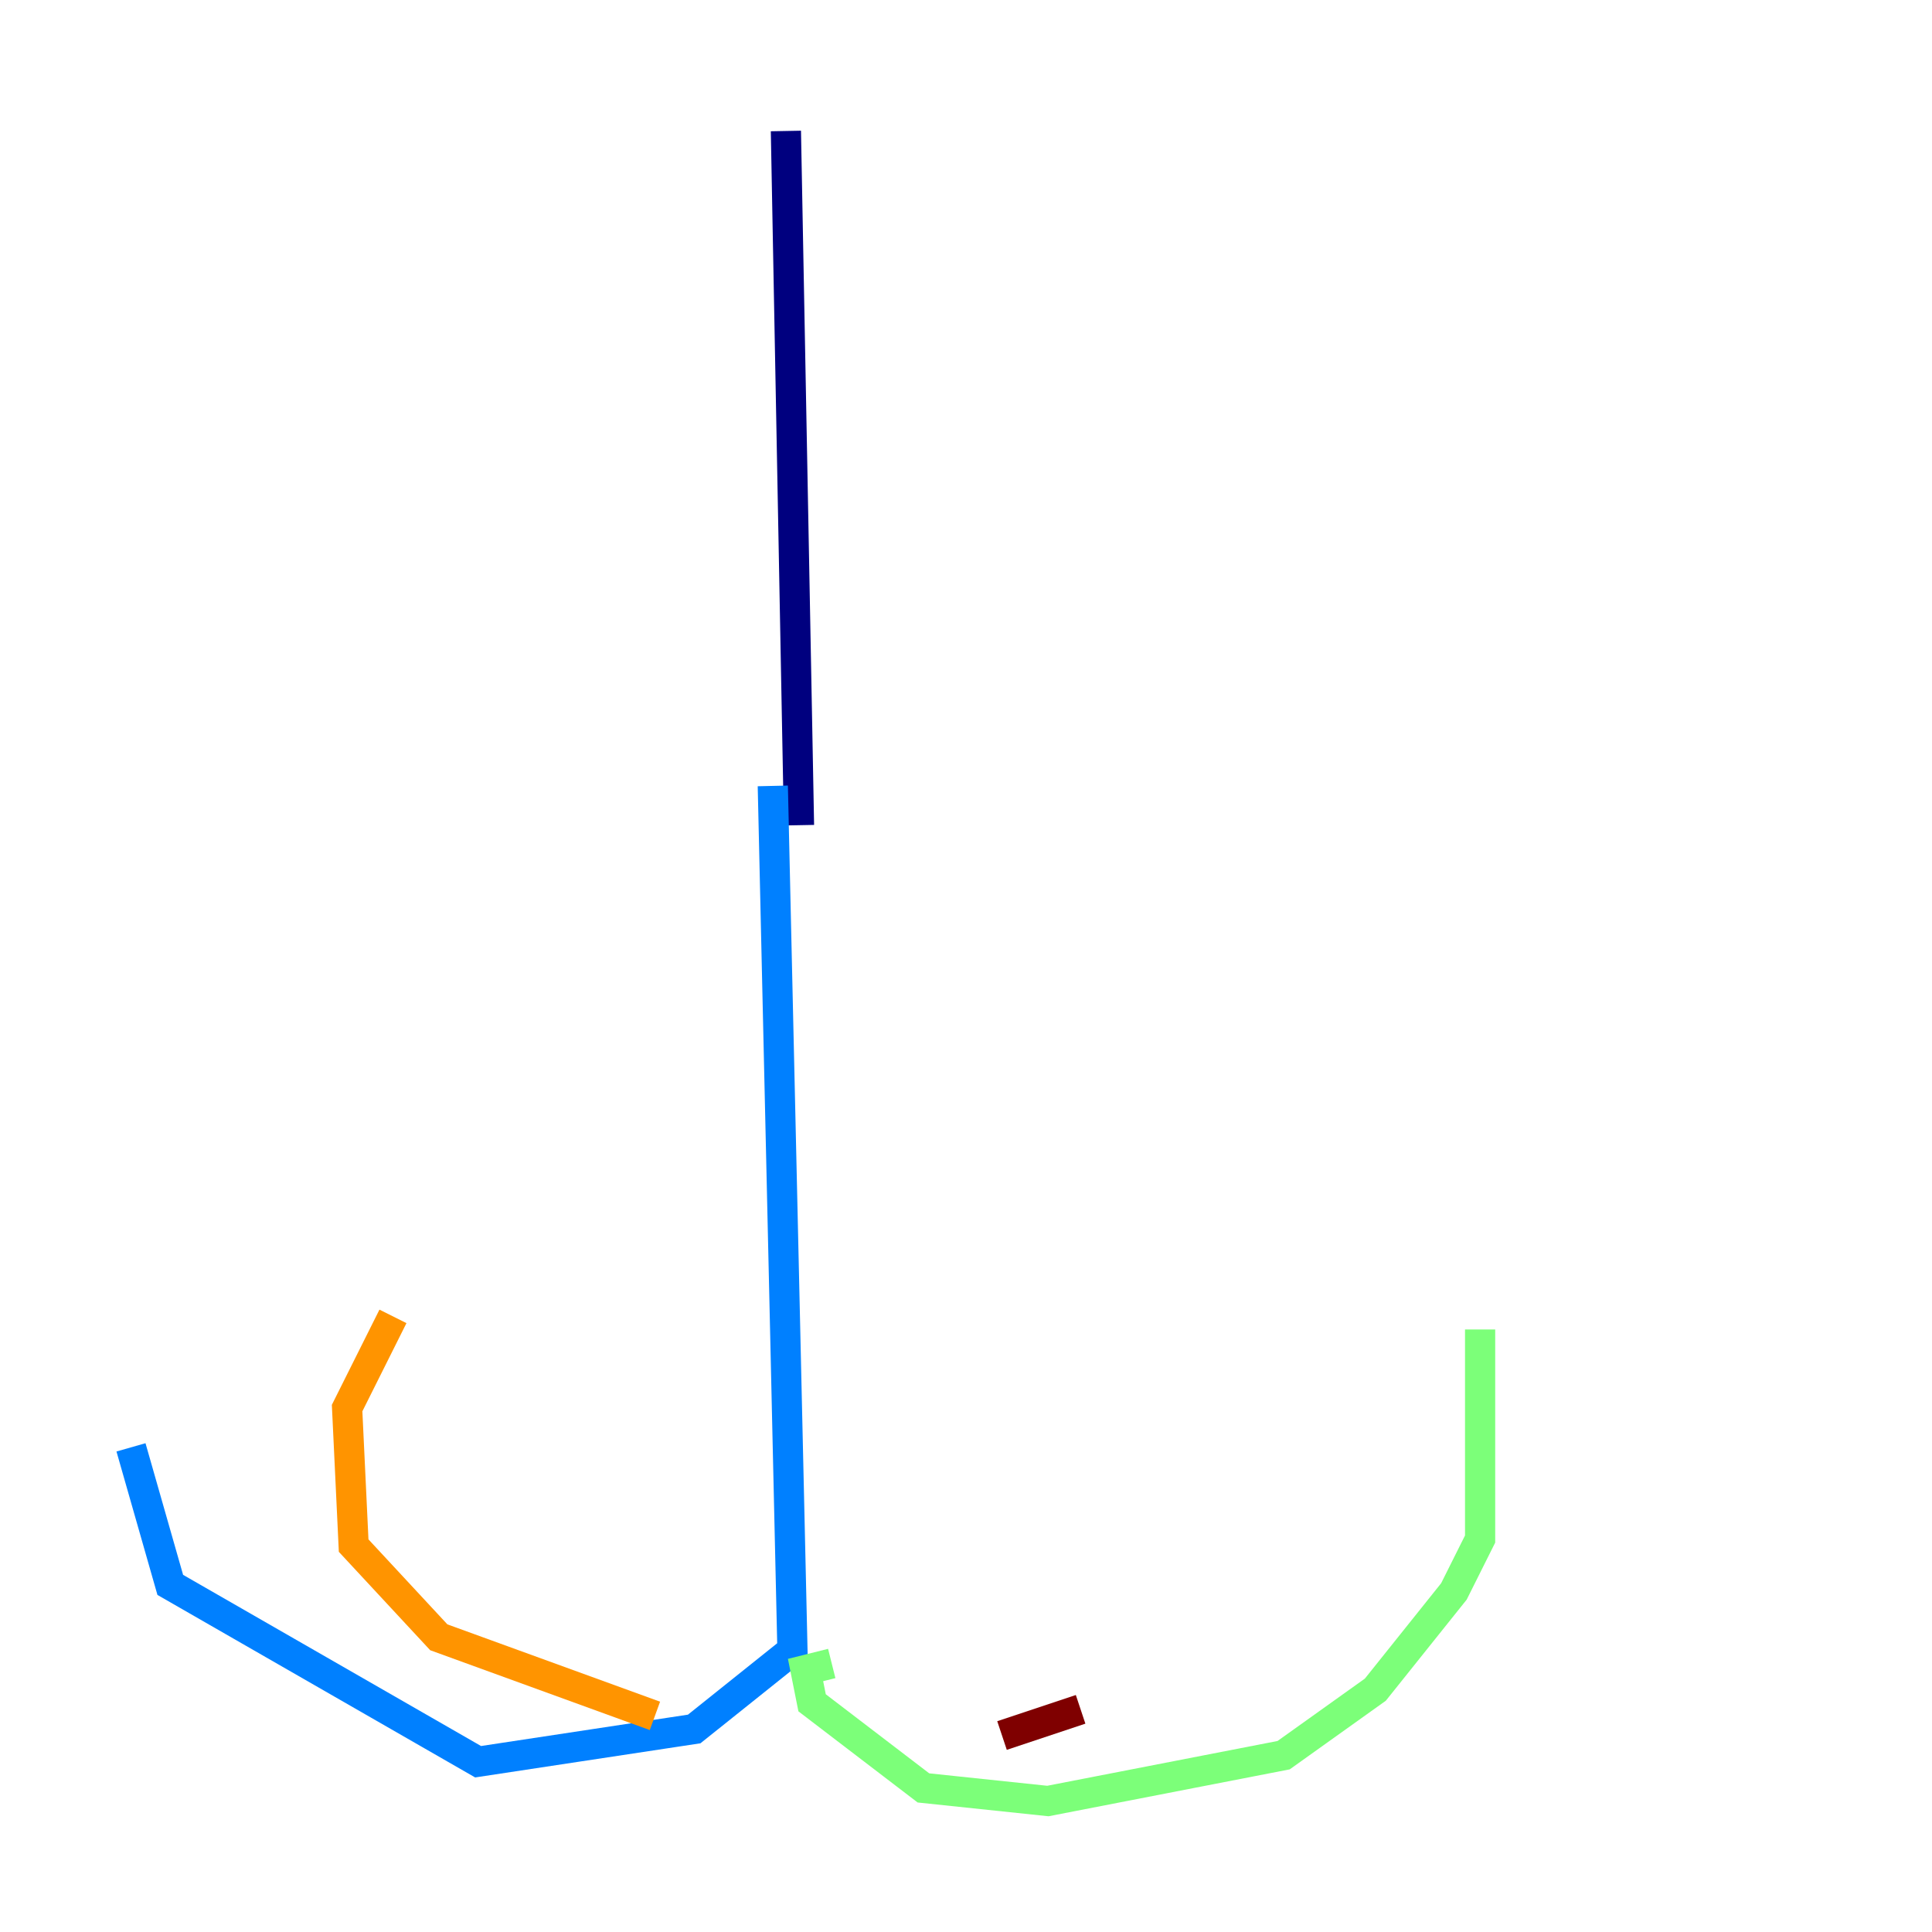 <?xml version="1.0" encoding="utf-8" ?>
<svg baseProfile="tiny" height="128" version="1.2" viewBox="0,0,128,128" width="128" xmlns="http://www.w3.org/2000/svg" xmlns:ev="http://www.w3.org/2001/xml-events" xmlns:xlink="http://www.w3.org/1999/xlink"><defs /><polyline fill="none" points="52.068,8.678 52.936,54.671" stroke="#00007f" stroke-width="2" /><polyline fill="none" points="51.2,52.068 52.502,109.342 45.993,114.549 31.675,116.719 11.281,105.003 8.678,95.891" stroke="#0080ff" stroke-width="2" /><polyline fill="none" points="55.105,110.21 53.37,110.644 53.803,112.814 61.18,118.454 69.424,119.322 85.044,116.285 91.119,111.946 96.325,105.437 98.061,101.966 98.061,88.081" stroke="#7cff79" stroke-width="2" /><polyline fill="none" points="43.39,113.681 29.071,108.475 23.43,102.4 22.997,93.288 26.034,87.214" stroke="#ff9400" stroke-width="2" /><polyline fill="none" points="66.386,114.983 71.593,113.248" stroke="#7f0000" stroke-width="2" /></svg>